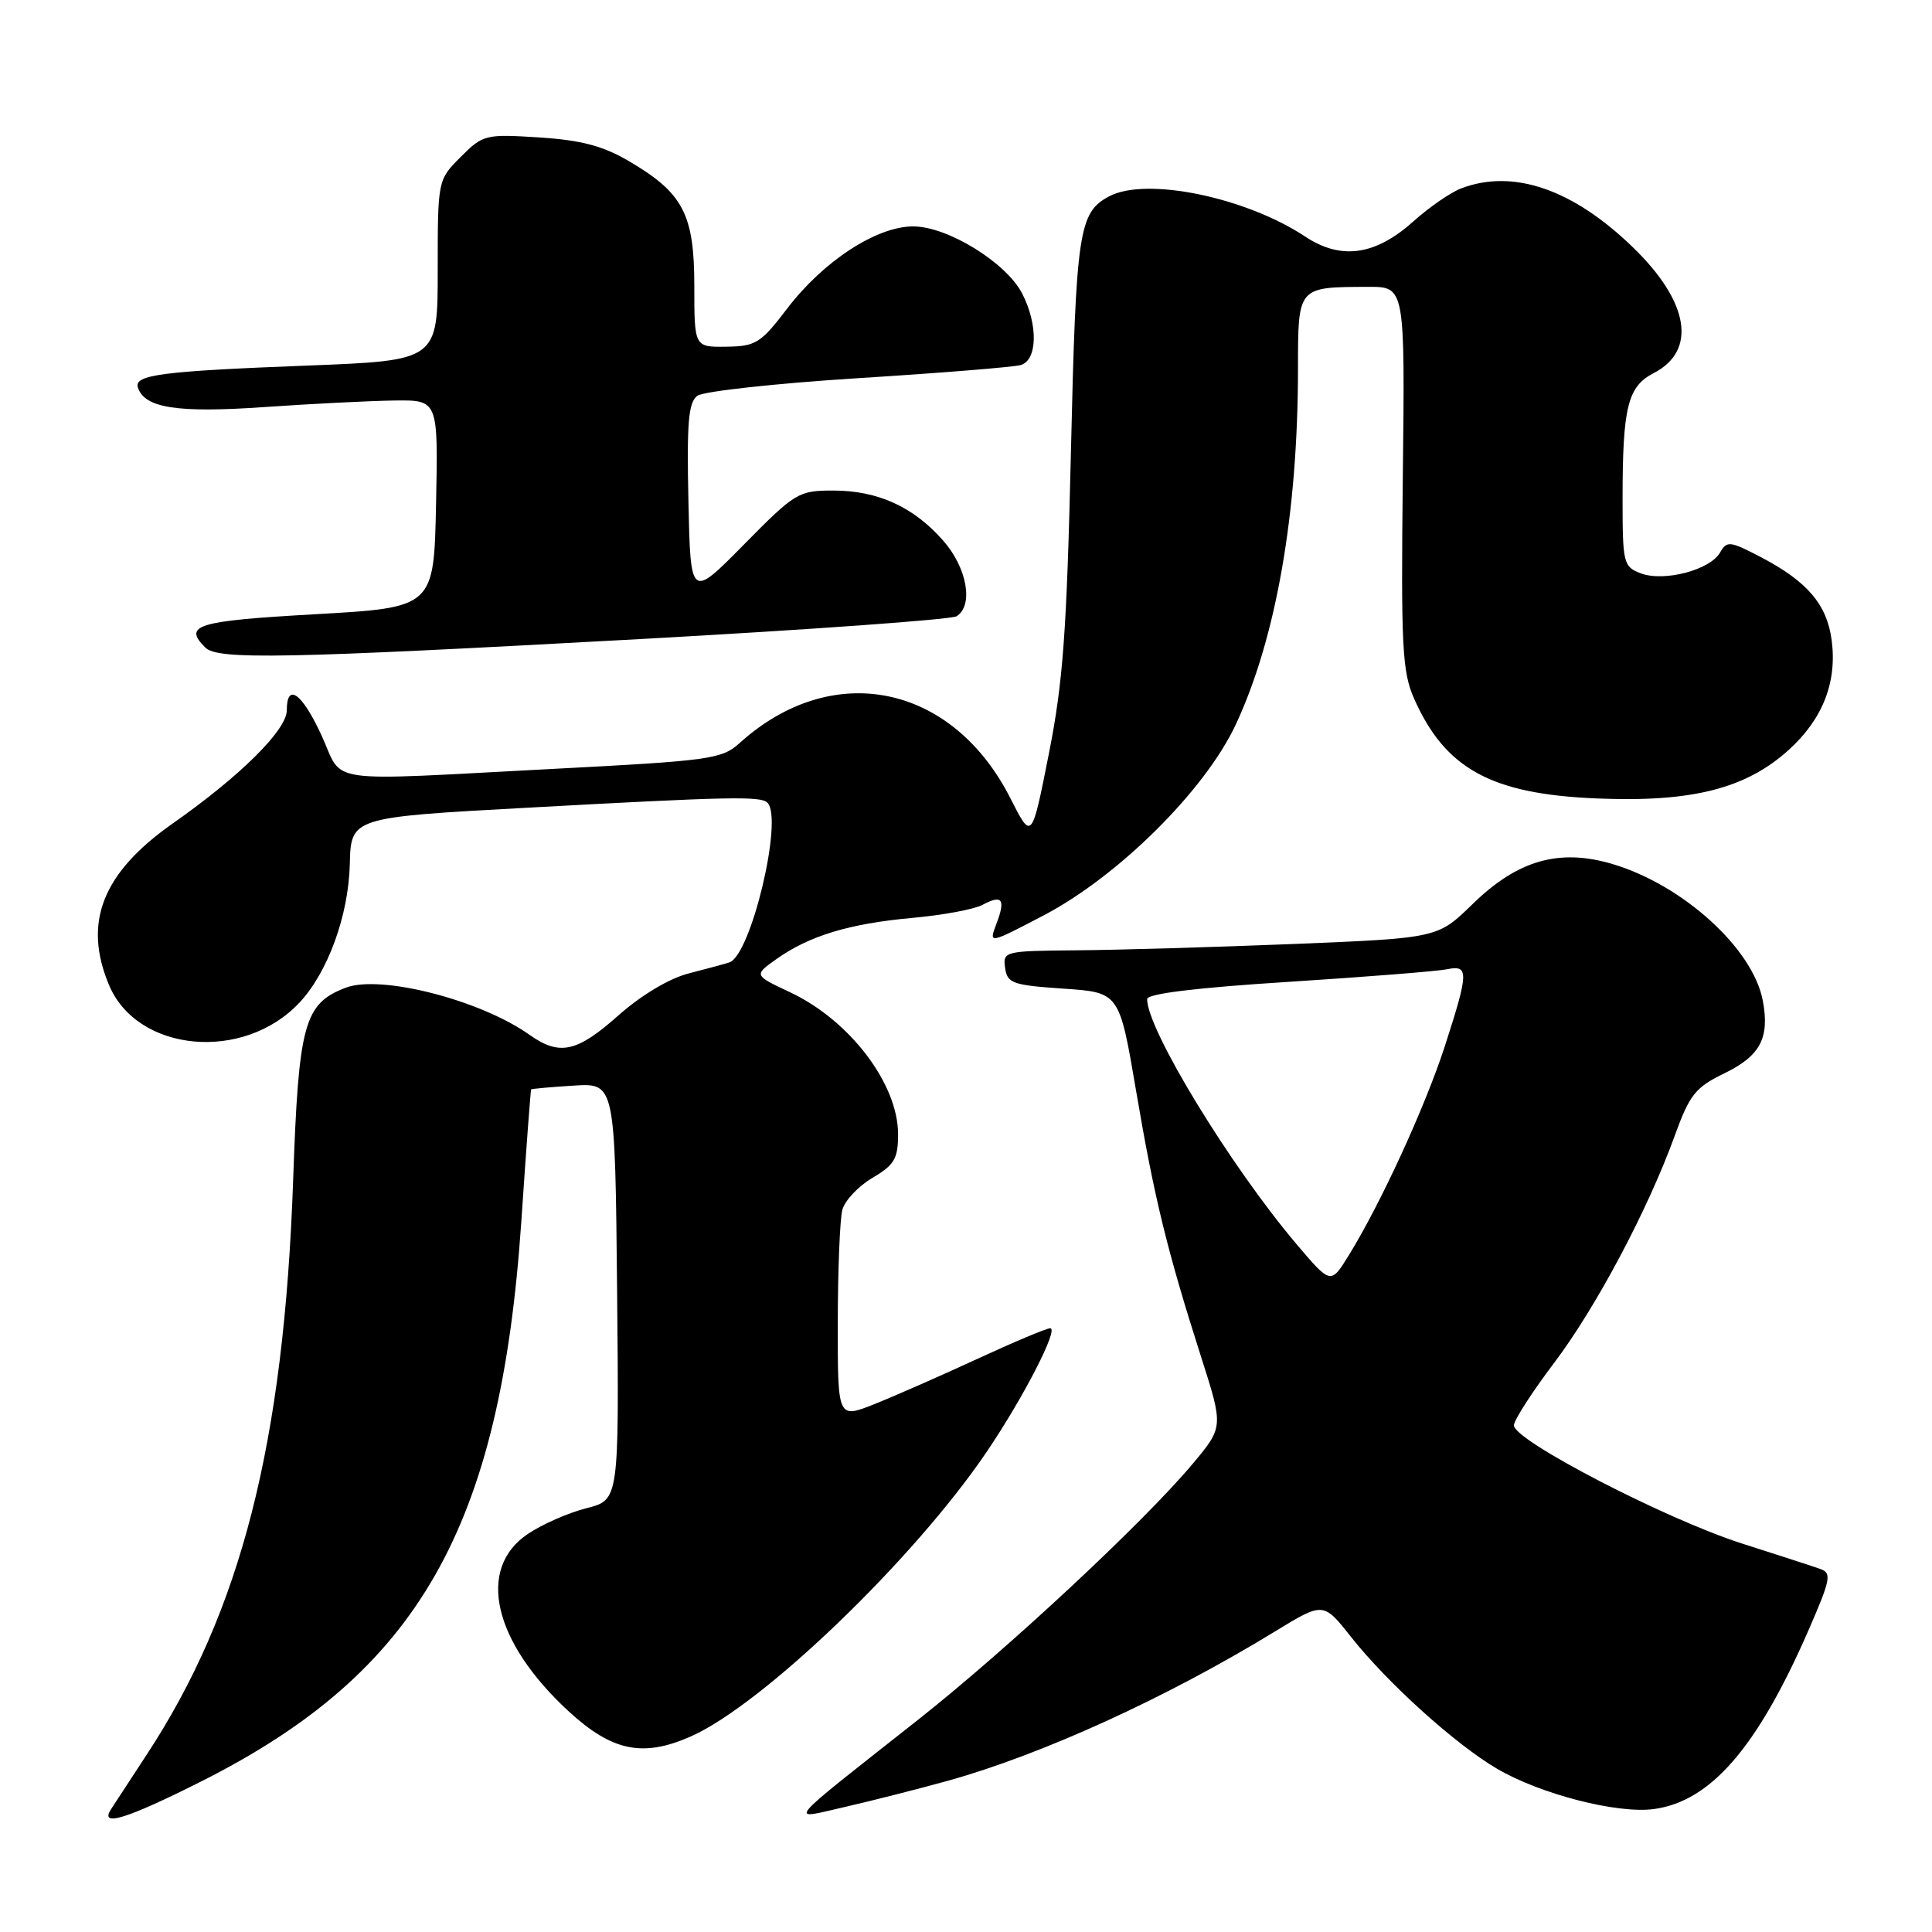 <?xml version="1.0" encoding="UTF-8" standalone="no"?>
<!DOCTYPE svg PUBLIC "-//W3C//DTD SVG 1.1//EN" "http://www.w3.org/Graphics/SVG/1.1/DTD/svg11.dtd" >
<svg xmlns="http://www.w3.org/2000/svg" xmlns:xlink="http://www.w3.org/1999/xlink" version="1.1" viewBox="0 0 256 256">
 <g >
 <path fill="currentColor"
d=" M 26.66 236.05 C 55.43 221.57 66.31 202.53 69.08 161.82 C 69.72 152.29 70.31 144.43 70.38 144.35 C 70.44 144.27 72.97 144.04 76.00 143.85 C 81.50 143.50 81.50 143.50 81.77 171.13 C 82.03 198.75 82.03 198.75 77.72 199.84 C 75.35 200.44 71.85 201.97 69.95 203.25 C 63.11 207.84 65.33 217.52 75.34 226.75 C 81.10 232.05 85.18 232.90 91.53 230.09 C 101.07 225.87 121.06 206.65 130.72 192.41 C 135.63 185.16 140.34 176.00 139.16 176.00 C 138.67 176.00 134.28 177.85 129.39 180.11 C 124.50 182.37 118.36 185.06 115.75 186.10 C 111.00 187.97 111.00 187.97 111.01 175.24 C 111.02 168.23 111.29 161.50 111.62 160.29 C 111.95 159.07 113.74 157.17 115.61 156.07 C 118.52 154.35 119.00 153.53 119.00 150.28 C 118.99 143.61 112.60 135.20 104.69 131.48 C 99.88 129.22 99.88 129.22 102.87 127.09 C 107.22 124.00 112.51 122.39 120.85 121.63 C 124.89 121.27 129.09 120.49 130.18 119.90 C 132.80 118.50 133.28 119.14 132.03 122.41 C 131.01 125.10 131.01 125.10 138.26 121.31 C 148.21 116.10 159.67 104.72 163.75 96.00 C 169.09 84.56 171.98 68.05 171.99 48.87 C 172.00 37.92 171.90 38.04 181.33 38.01 C 186.17 38.00 186.17 38.00 185.88 63.25 C 185.63 85.52 185.80 88.97 187.34 92.49 C 191.47 101.88 197.59 105.23 211.62 105.80 C 224.17 106.32 231.32 104.51 236.99 99.39 C 241.53 95.29 243.45 90.38 242.70 84.79 C 242.07 80.09 239.48 77.05 233.36 73.84 C 229.22 71.68 228.82 71.63 227.92 73.21 C 226.60 75.53 220.48 77.13 217.41 75.97 C 215.11 75.09 215.00 74.64 215.00 66.15 C 215.00 53.94 215.67 51.22 219.12 49.44 C 224.89 46.46 223.83 39.99 216.38 32.78 C 208.42 25.06 200.50 22.34 193.62 24.96 C 192.24 25.48 189.39 27.44 187.30 29.32 C 182.25 33.85 177.71 34.50 172.95 31.35 C 165.03 26.11 151.85 23.41 146.96 26.02 C 142.94 28.17 142.58 30.57 141.90 60.00 C 141.35 83.74 140.86 90.41 138.97 99.92 C 136.71 111.35 136.71 111.35 133.90 105.81 C 126.21 90.60 110.30 87.34 98.00 98.46 C 95.66 100.58 94.09 100.80 73.50 101.87 C 42.30 103.50 45.59 103.97 42.63 97.50 C 40.04 91.85 38.00 90.36 38.00 94.13 C 38.00 96.72 31.82 102.85 22.92 109.09 C 13.58 115.64 10.97 122.21 14.44 130.51 C 18.18 139.46 32.30 140.76 39.70 132.83 C 43.45 128.82 46.18 121.29 46.35 114.54 C 46.50 108.30 46.50 108.30 70.00 107.02 C 96.66 105.56 100.80 105.47 101.69 106.36 C 103.82 108.49 99.51 126.57 96.65 127.52 C 96.02 127.73 93.58 128.39 91.24 128.99 C 88.67 129.65 84.98 131.86 81.95 134.54 C 76.43 139.45 74.14 139.94 70.15 137.11 C 63.65 132.50 50.43 129.11 45.80 130.88 C 40.29 132.99 39.56 135.65 38.84 156.46 C 37.62 191.22 31.94 213.48 19.40 232.56 C 17.26 235.83 15.14 239.06 14.70 239.75 C 13.17 242.14 16.78 241.02 26.66 236.05 Z  M 125.61 235.96 C 138.11 232.47 154.58 224.96 168.92 216.19 C 175.35 212.26 175.35 212.26 179.00 216.88 C 183.88 223.04 192.83 231.12 198.37 234.37 C 204.12 237.74 214.30 240.36 219.14 239.71 C 226.67 238.70 232.84 231.57 239.62 216.05 C 242.57 209.28 242.74 208.44 241.21 207.90 C 240.27 207.56 235.60 206.05 230.84 204.53 C 220.68 201.28 200.46 190.80 200.60 188.85 C 200.65 188.11 203.04 184.41 205.90 180.63 C 211.47 173.27 218.37 160.29 221.94 150.41 C 223.89 145.04 224.66 144.08 228.49 142.22 C 233.25 139.91 234.51 137.52 233.58 132.59 C 232.29 125.70 223.01 117.27 213.67 114.49 C 206.60 112.39 201.08 113.97 195.11 119.81 C 190.50 124.30 190.50 124.30 171.50 125.08 C 161.05 125.50 148.08 125.88 142.68 125.92 C 133.09 126.00 132.87 126.05 133.18 128.25 C 133.47 130.30 134.17 130.54 140.91 131.00 C 148.32 131.50 148.32 131.50 150.53 144.50 C 152.95 158.77 154.67 165.78 159.15 179.79 C 162.12 189.08 162.12 189.08 158.04 193.96 C 151.57 201.68 133.58 218.45 121.66 227.87 C 103.54 242.17 104.40 241.15 112.00 239.42 C 115.58 238.60 121.70 237.04 125.61 235.96 Z  M 85.00 84.67 C 107.28 83.44 126.06 82.09 126.75 81.66 C 129.03 80.24 128.15 75.24 124.99 71.65 C 121.06 67.16 116.31 65.00 110.41 65.00 C 105.80 65.00 105.37 65.26 98.56 72.17 C 91.50 79.33 91.50 79.33 91.22 66.43 C 90.99 55.97 91.22 53.31 92.41 52.44 C 93.22 51.85 102.80 50.80 113.69 50.11 C 124.59 49.43 134.29 48.64 135.25 48.37 C 137.48 47.73 137.57 43.01 135.44 38.89 C 133.32 34.78 125.55 30.00 121.00 30.00 C 116.15 30.00 109.11 34.59 104.31 40.88 C 100.81 45.47 100.15 45.89 96.25 45.94 C 92.00 46.00 92.00 46.00 92.00 37.90 C 92.00 28.38 90.52 25.56 83.33 21.35 C 79.89 19.33 77.01 18.57 71.45 18.21 C 64.32 17.76 64.01 17.83 61.05 20.79 C 58.00 23.85 58.00 23.85 58.00 35.81 C 58.00 47.77 58.00 47.77 40.75 48.44 C 21.44 49.18 17.73 49.66 18.27 51.34 C 19.16 54.07 23.47 54.74 35.00 53.94 C 41.33 53.50 49.10 53.11 52.28 53.07 C 58.06 53.00 58.06 53.00 57.78 66.75 C 57.50 80.50 57.50 80.50 41.75 81.39 C 26.04 82.28 24.23 82.83 27.20 85.80 C 28.85 87.45 37.48 87.28 85.00 84.67 Z  M 171.79 164.85 C 163.03 154.50 152.00 136.43 152.00 132.39 C 152.00 131.67 158.45 130.88 170.75 130.10 C 181.06 129.44 190.51 128.69 191.75 128.43 C 194.65 127.83 194.62 128.83 191.45 138.62 C 188.83 146.68 182.96 159.47 178.71 166.35 C 176.33 170.20 176.33 170.20 171.79 164.85 Z "/>
</g>
</svg>